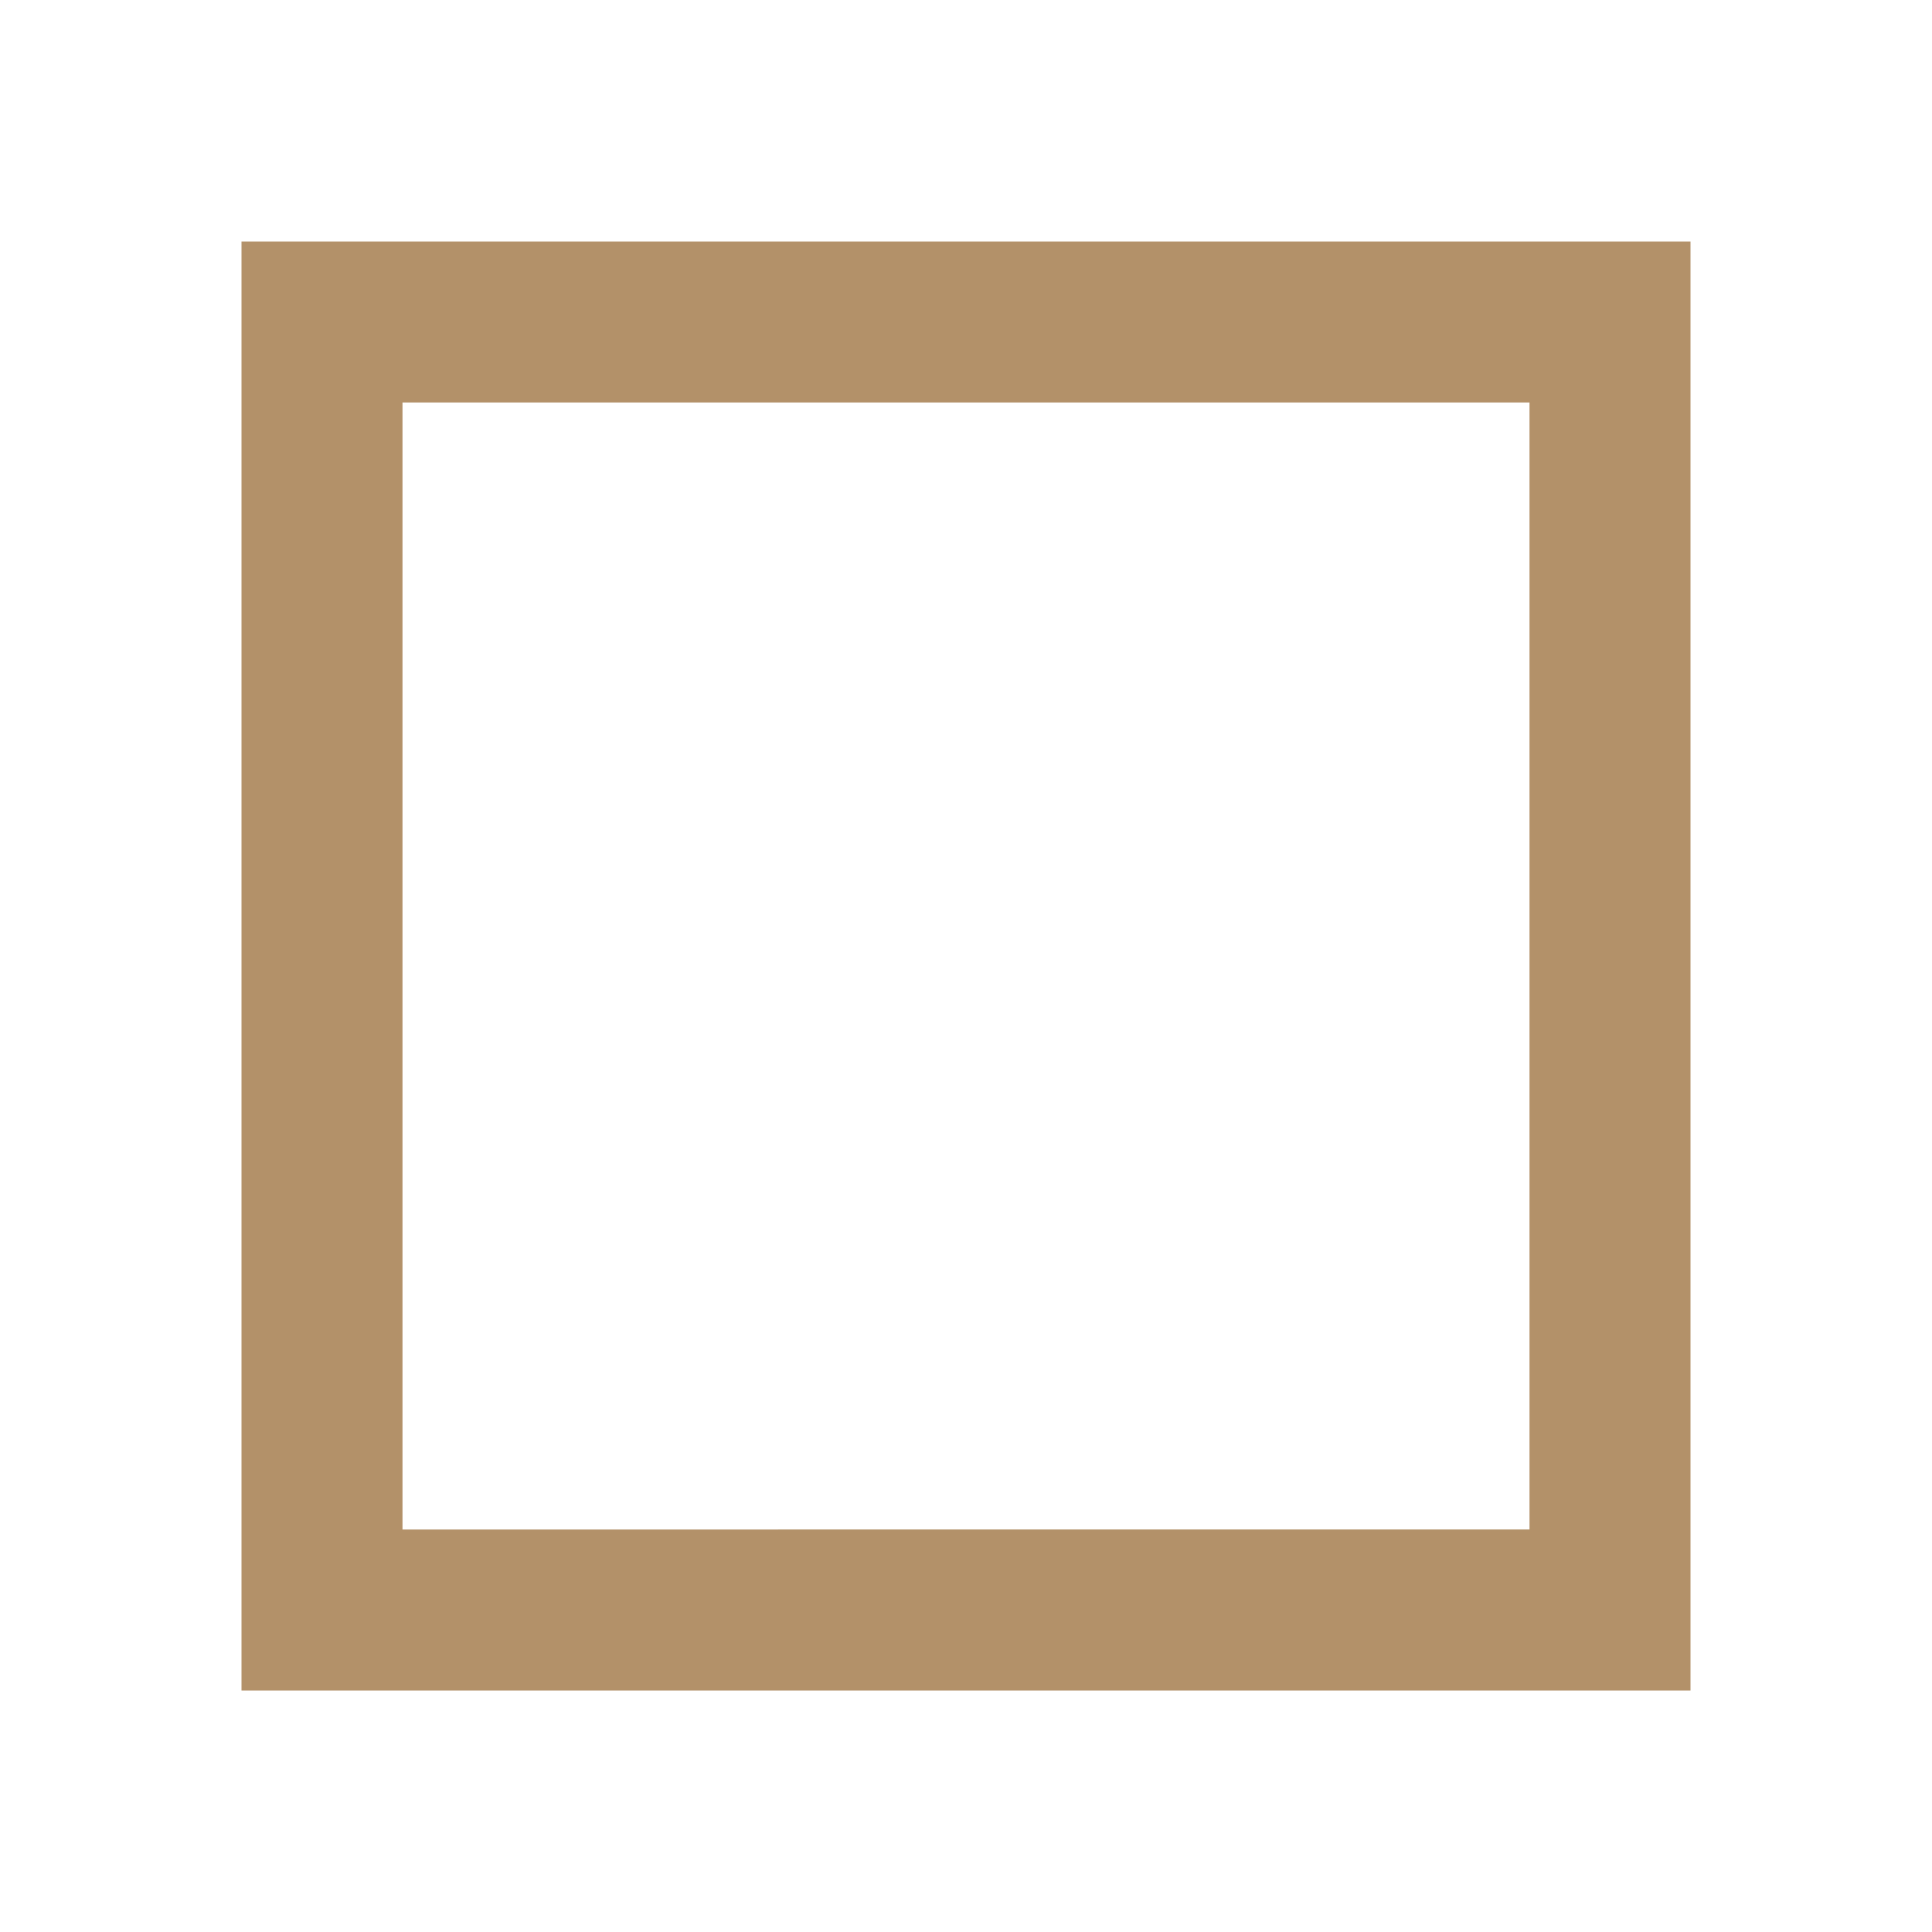 <svg xmlns="http://www.w3.org/2000/svg" viewBox="0 0 24 24"><path style="opacity:1;fill:#B39169;fill-opacity:1;fill-rule:evenodd;stroke-width:2;stroke-linecap:round;stroke-linejoin:round" d="M3 3v18h18V3H3zm2 2h14v14H5V5z"/></svg>